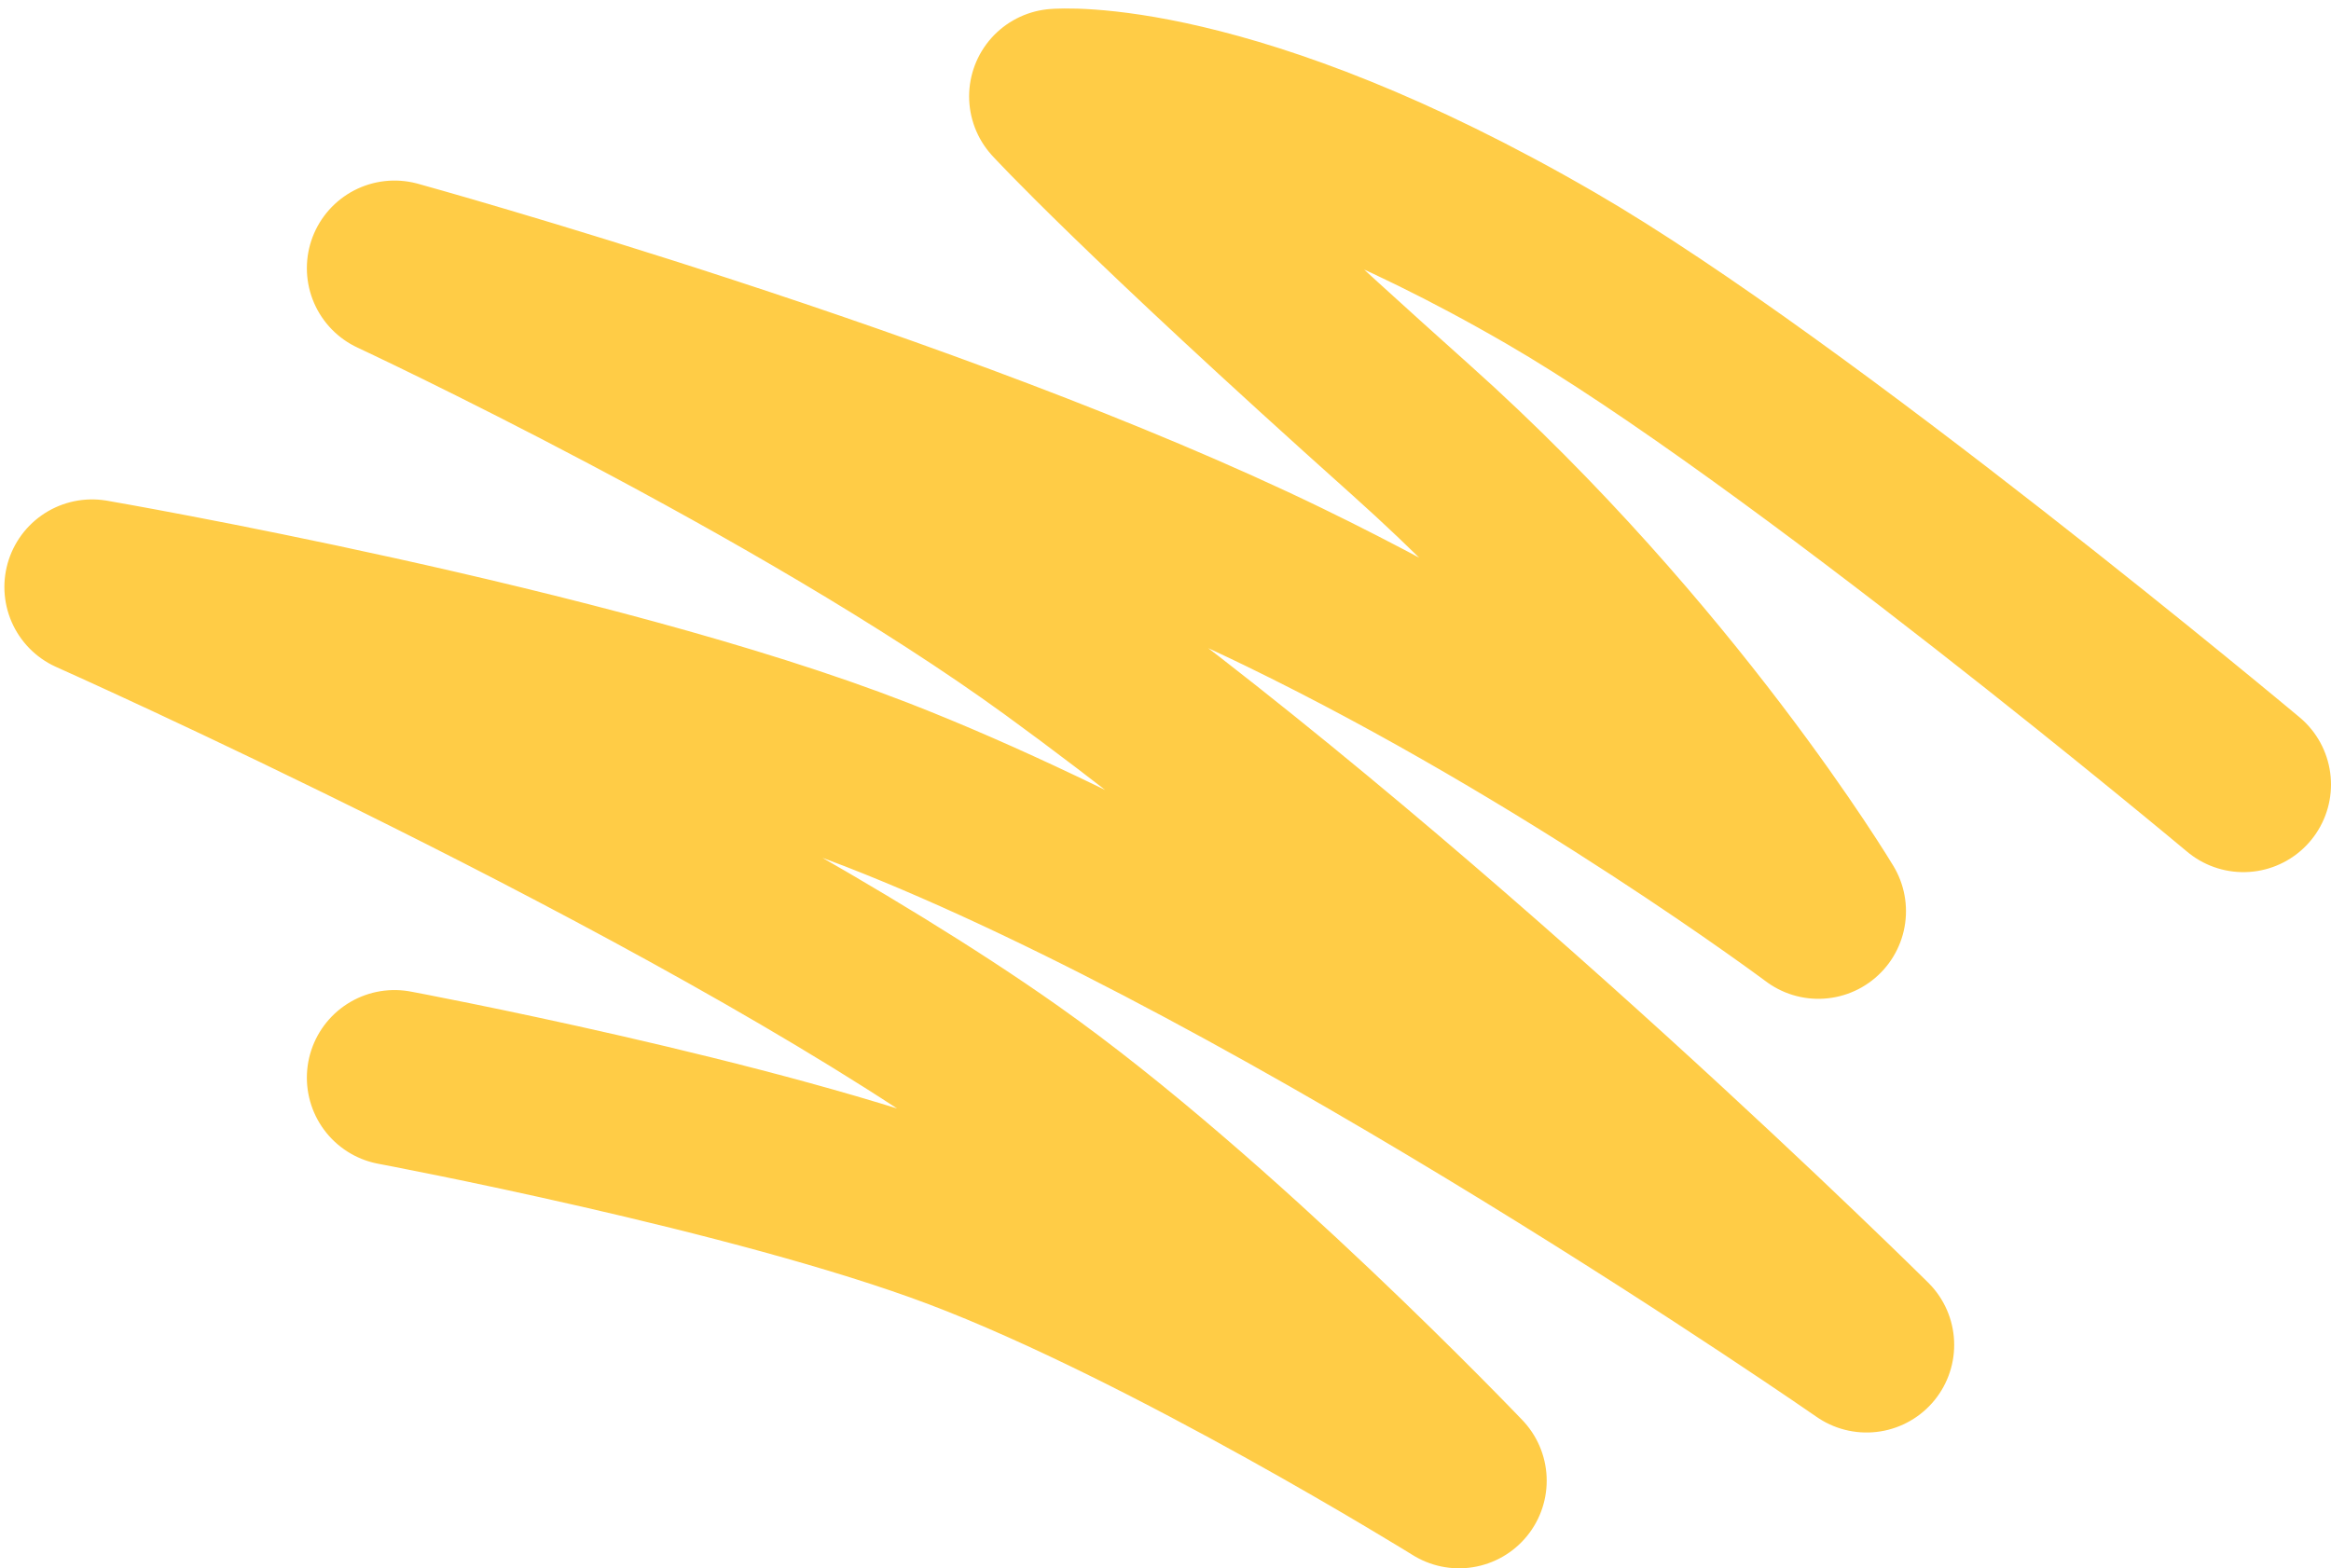<svg width="266" height="179" viewBox="0 0 266 179" fill="none" xmlns="http://www.w3.org/2000/svg">
<path d="M256 89.541C256 89.541 204.98 46.839 176.963 30.608C140.148 9.281 120.59 11 120.59 11C120.59 11 130.357 21.656 161.031 49.097C190.316 75.294 207.5 104 207.5 104C207.5 104 179.386 82.973 146.5 67C106.523 47.583 45.017 30.608 45.017 30.608C45.017 30.608 91.287 52.181 120.59 73.5C164.655 105.56 213 153.5 213 153.5C213 153.5 147.533 108.028 100 89.541C67.073 76.735 10.5 67 10.5 67C10.5 67 78.713 97.383 115 123C138.368 139.497 166.5 169 166.5 169C166.5 169 133.783 148.685 109.5 139.5C86.333 130.737 45.017 123 45.017 123" stroke="#FFCC46" stroke-width="20" stroke-linecap="round" stroke-linejoin="round"/>
</svg>
